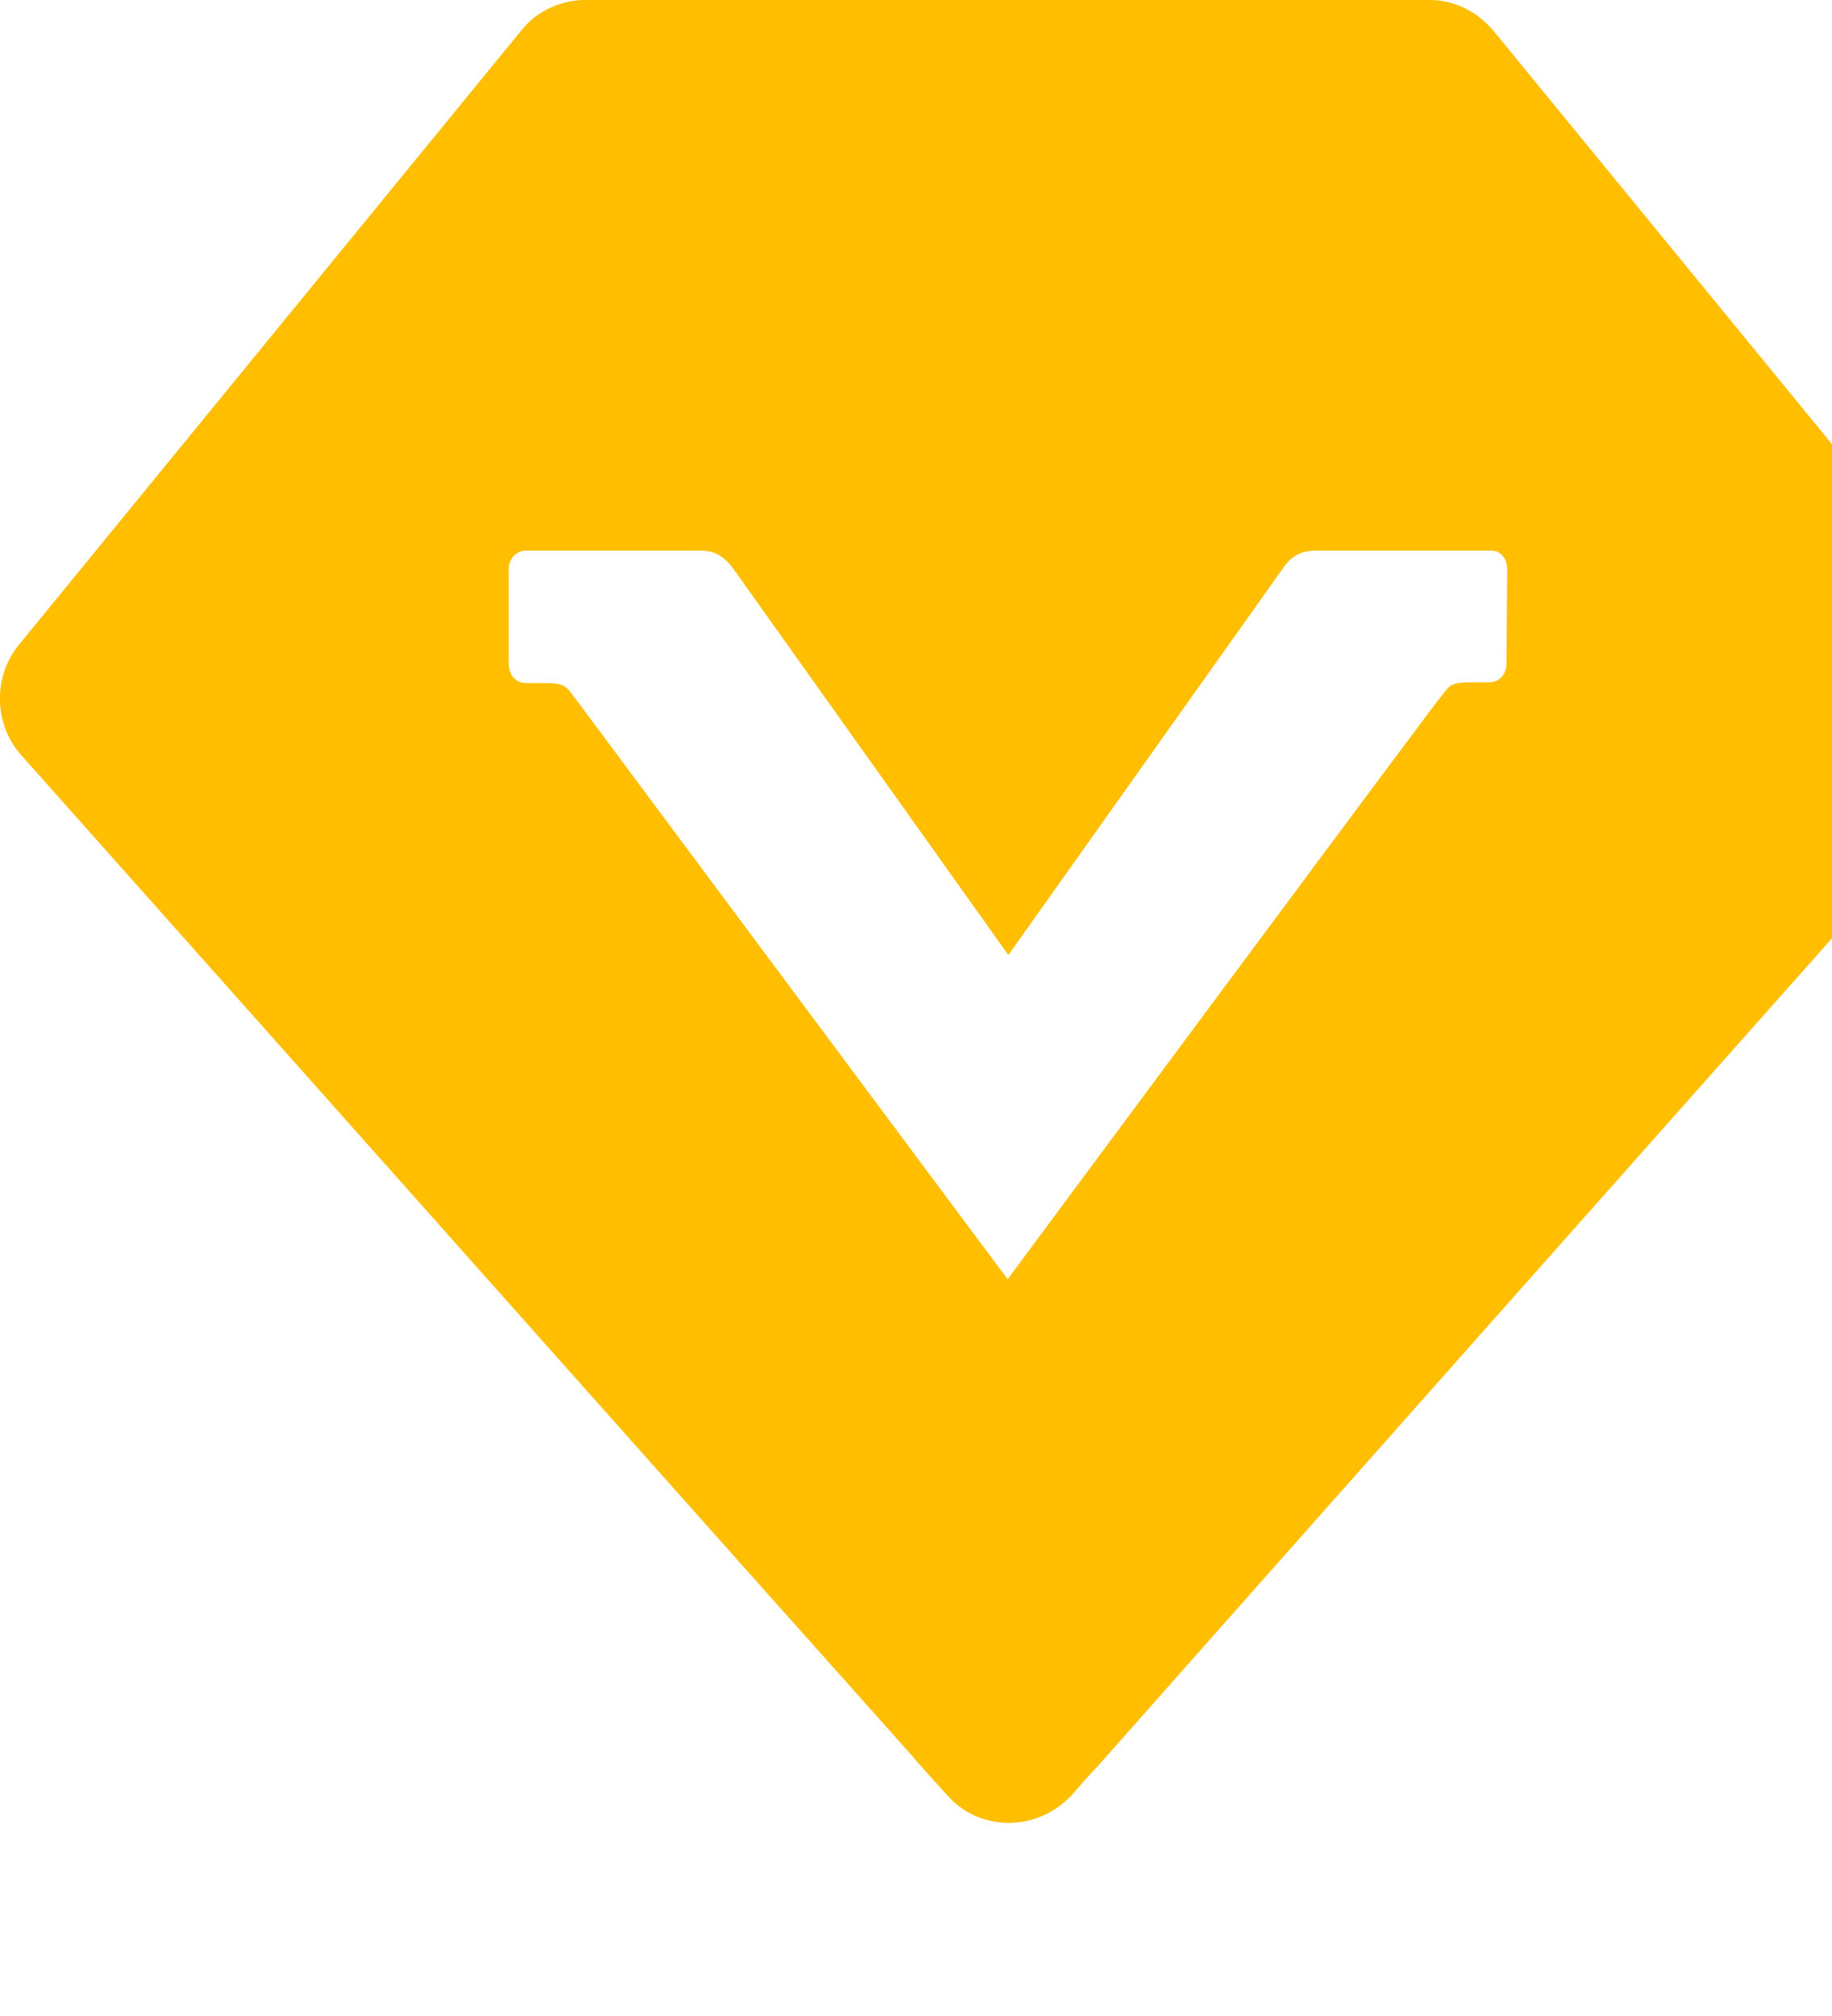 <?xml version="1.0" encoding="UTF-8"?>
<svg xmlns="http://www.w3.org/2000/svg" xmlns:xlink="http://www.w3.org/1999/xlink" width="10" height="11" viewBox="0 0 10 11">
<path fill-rule="nonzero" fill="rgb(100%, 74.51%, 0%)" fill-opacity="1" d="M 10.895 3.516 L 8.152 0.168 C 8.062 0.062 7.938 0 7.805 0 L 3.191 0 C 3.062 0 2.926 0.062 2.844 0.168 L 0.105 3.516 C -0.039 3.688 -0.035 3.949 0.113 4.117 C 2.273 6.543 3.891 8.363 4.973 9.574 C 5.016 9.625 5.082 9.699 5.172 9.797 C 5.348 9.996 5.66 9.996 5.848 9.797 C 5.91 9.727 5.957 9.672 5.992 9.637 C 7.078 8.41 8.711 6.57 10.887 4.121 C 11.035 3.949 11.039 3.695 10.895 3.516 Z M 8.223 3.617 C 8.223 3.68 8.184 3.723 8.129 3.723 L 8.035 3.723 C 7.898 3.723 7.914 3.746 7.844 3.828 C 7.371 4.457 5.5 6.98 5.5 6.98 C 5.5 6.98 3.629 4.469 3.156 3.832 C 3.09 3.75 3.102 3.727 2.965 3.727 L 2.871 3.727 C 2.816 3.727 2.777 3.684 2.777 3.621 L 2.777 3.105 C 2.777 3.047 2.82 3.004 2.871 3.004 L 3.812 3.004 C 3.867 3.004 3.934 3.008 4.004 3.105 L 5.504 5.211 L 7 3.105 C 7.062 3.008 7.141 3.004 7.195 3.004 L 8.137 3.004 C 8.191 3.004 8.227 3.047 8.227 3.105 Z M 8.223 3.617 "/>
</svg>
